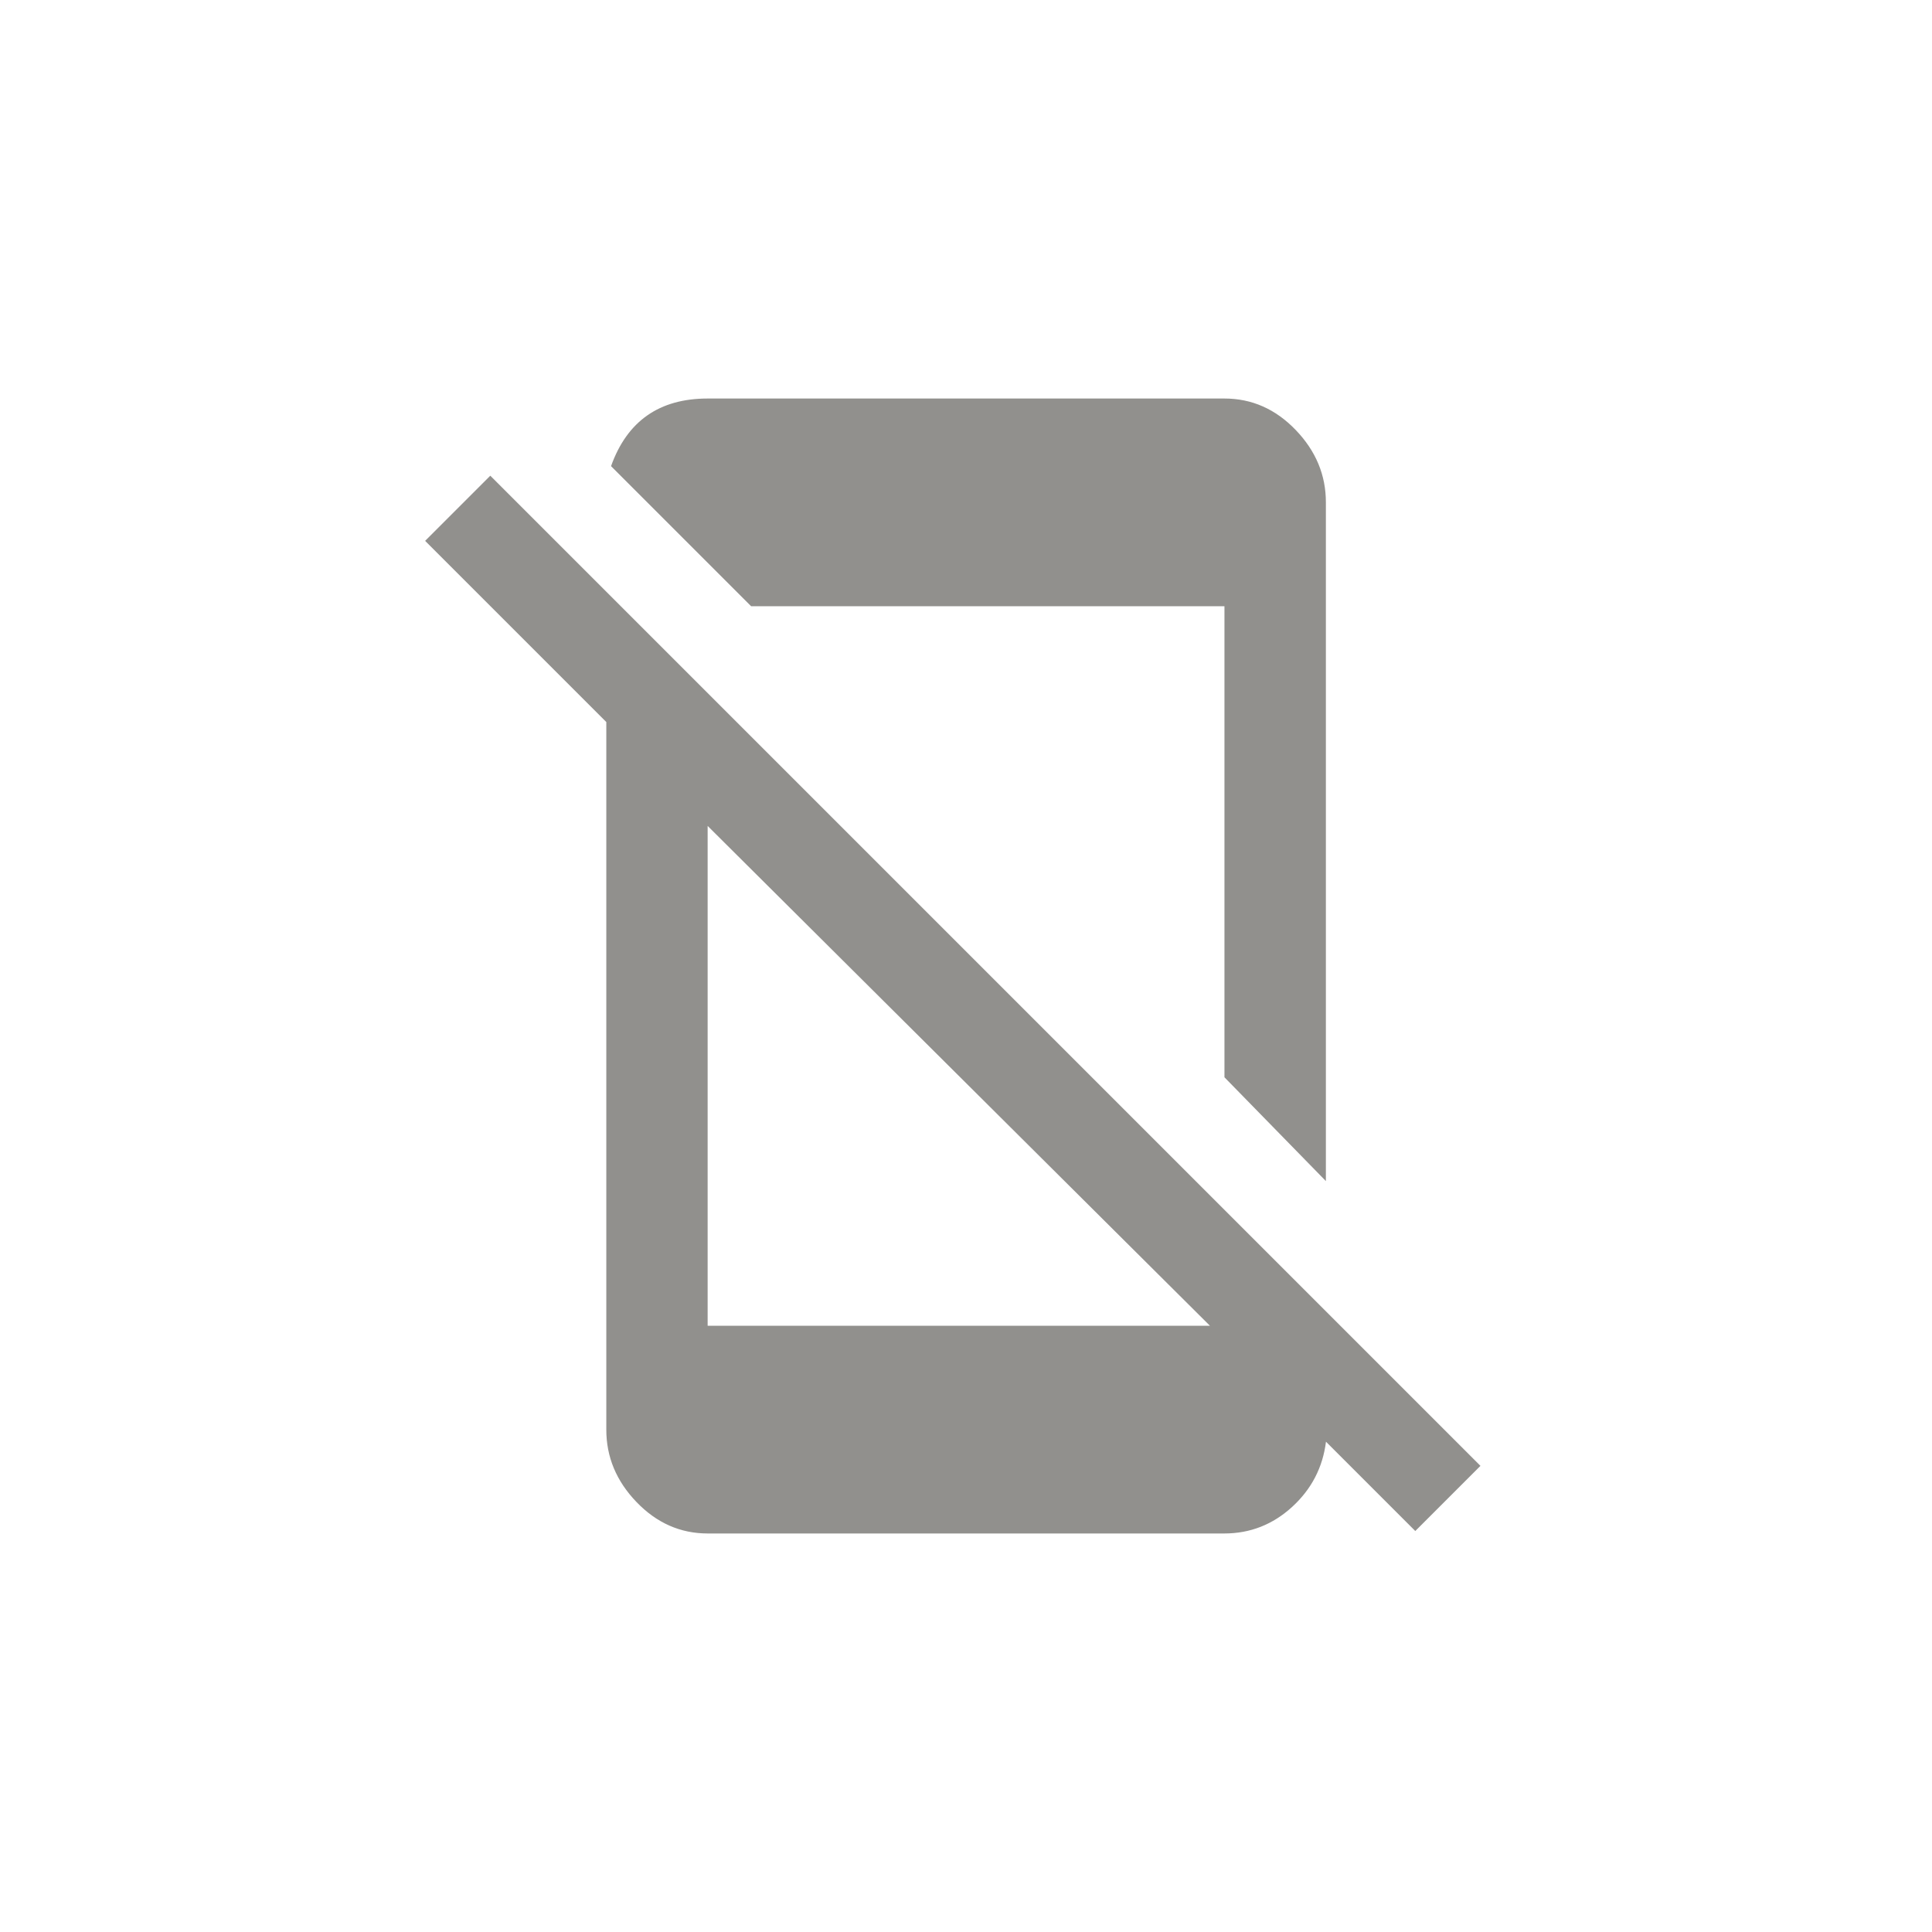 <!-- Generated by IcoMoon.io -->
<svg version="1.1" xmlns="http://www.w3.org/2000/svg" width="40" height="40" viewBox="0 0 40 40">
<title>mt-mobile_off</title>
<path fill="#91908d" d="M25.351 12.551h-9.8l-2.9-2.9q0.5-1.4 2-1.4h10.7q0.849 0 1.475 0.651t0.625 1.5v14.051l-2.1-2.149v-9.751zM14.651 27.449h10.4l-10.4-10.349v10.349zM10.151 9.849l20.5 20.5-1.349 1.349-1.849-1.849q-0.1 0.8-0.7 1.349t-1.4 0.551h-10.7q-0.849 0-1.475-0.651t-0.625-1.5v-14.649l-3.751-3.751z"></path>
</svg>
